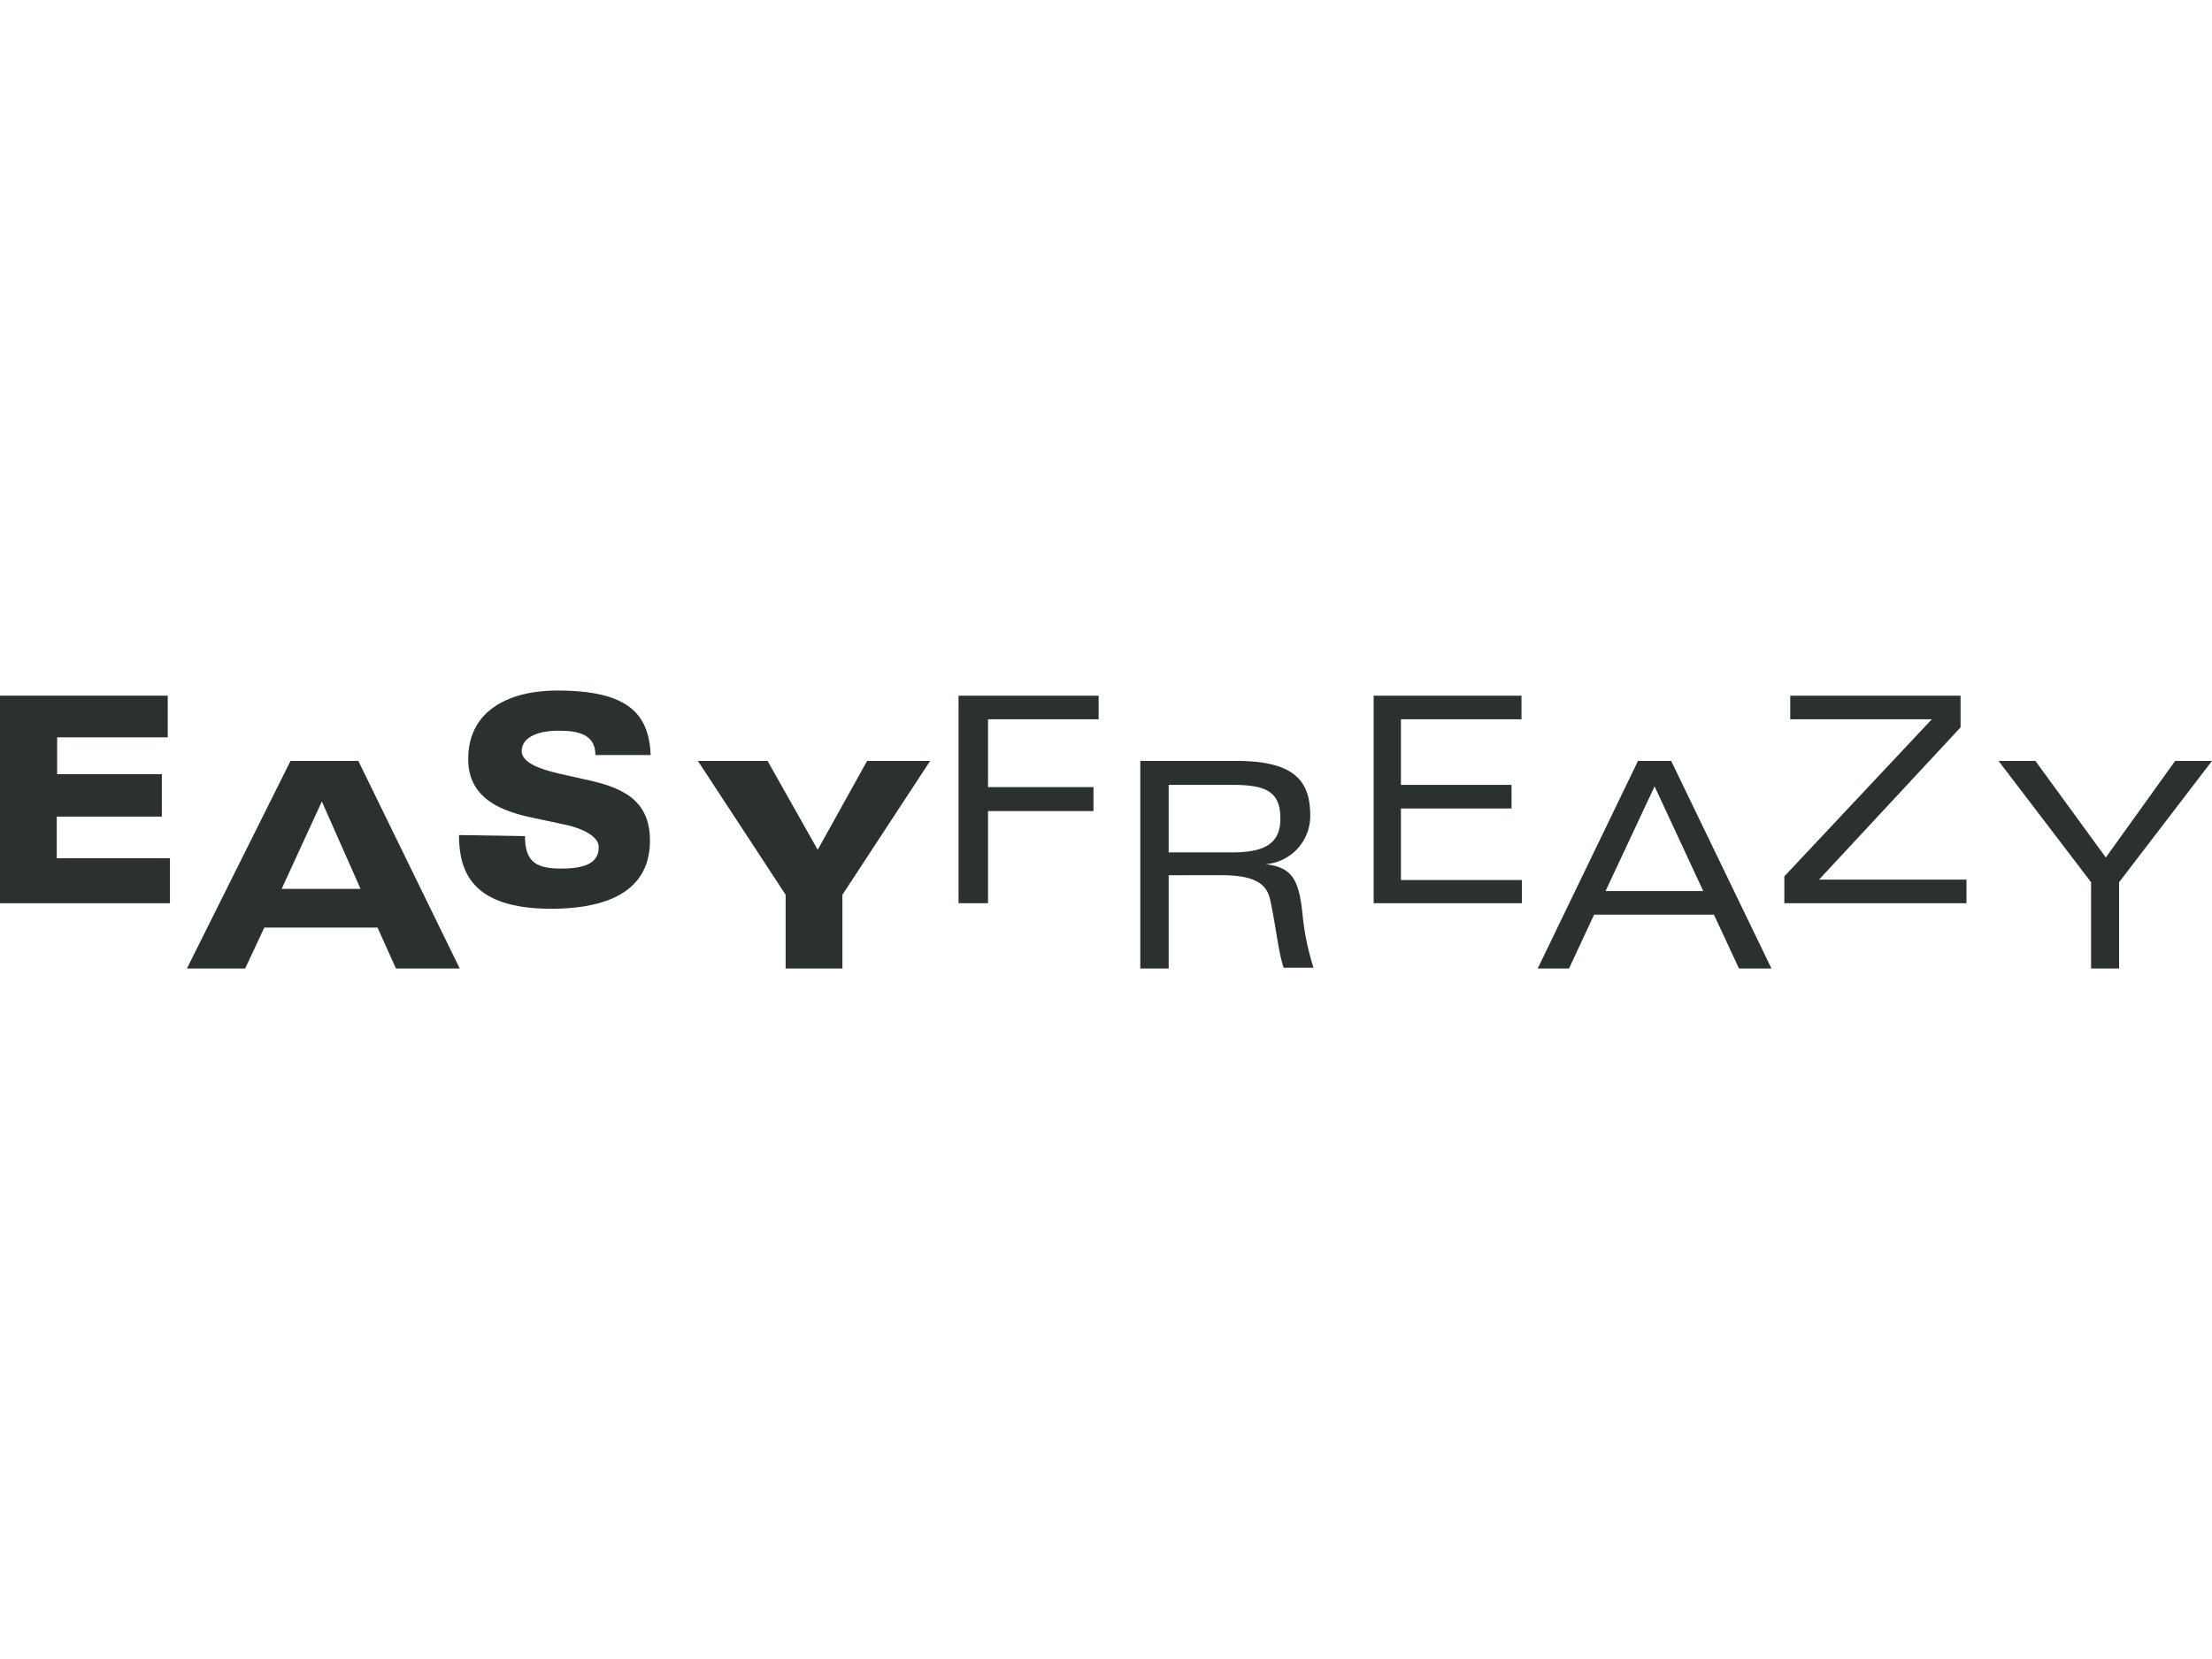 <svg id="Layer_1" data-name="Layer 1" xmlns="http://www.w3.org/2000/svg" xmlns:xlink="http://www.w3.org/1999/xlink" viewBox="0 0 60 45"><defs><style>.cls-1{fill:none;}.cls-2{clip-path:url(#clip-path);}.cls-3{fill:#2b3130;}</style><clipPath id="clip-path"><rect class="cls-1" y="18.73" width="60" height="7.54"/></clipPath></defs><g class="cls-2"><path class="cls-3" d="M0,18.87H4.55V20h-3v1H4.39v1.15H1.54v1.13H4.61V24.5H0Z"/><path class="cls-3" d="M7.88,20.64H9.72l2.75,5.63H10.74l-.5-1.11H7.17l-.52,1.11H5.07Zm.85,1.1L7.64,24.11H9.78Z"/><path class="cls-3" d="M14.24,22.68c0,.72.32.88,1,.88.91,0,1-.34,1-.59s-.37-.5-1-.62l-.75-.16c-.88-.18-1.79-.52-1.79-1.6,0-1.38,1.2-1.86,2.41-1.86,1.93,0,2.49.63,2.54,1.75h-1.5c0-.57-.48-.66-1-.66-.67,0-1,.24-1,.55s.48.49,1,.61l.71.16c1,.21,1.77.54,1.77,1.66,0,1.56-1.49,1.85-2.68,1.85-2.14,0-2.5-1-2.5-2Z"/><path class="cls-3" d="M21.31,24.27l-2.38-3.63h1.89l1.36,2.41,1.34-2.41h1.71l-2.38,3.63v2H21.31Z"/><path class="cls-3" d="M26,18.87H29.8v.64h-3v1.84h2.86V22H26.8V24.5H26Z"/><path class="cls-3" d="M31.7,26.27h-.77V20.64h2.61c1.63,0,2,.59,2,1.49a1.31,1.31,0,0,1-1.21,1.31v0c.71.09.9.4,1,1.35a6.85,6.85,0,0,0,.3,1.46h-.81c-.14-.39-.22-1.18-.36-1.81-.08-.41-.33-.7-1.33-.7H31.7Zm0-3.15h1.73c.81,0,1.3-.2,1.3-.91s-.35-.92-1.28-.92H31.7Z"/><path class="cls-3" d="M37.27,18.87h4v.64H38v1.78h3v.64H38v1.94h3.28v.63H37.26V18.87Z"/><path class="cls-3" d="M46.49,24.81H43.24l-.68,1.46h-.85l2.72-5.63h.9l2.72,5.63h-.88Zm-.29-.64-1.32-2.84-1.33,2.84Z"/><path class="cls-3" d="M48.4,23.77l4-4.26H48.56v-.64h4.62v.86l-3.84,4.13h4v.64H48.4Z"/><path class="cls-3" d="M56.72,26.27V23.93l-2.51-3.29h1l1.91,2.62L59,20.64h1l-2.52,3.29v2.34Z"/></g></svg>
